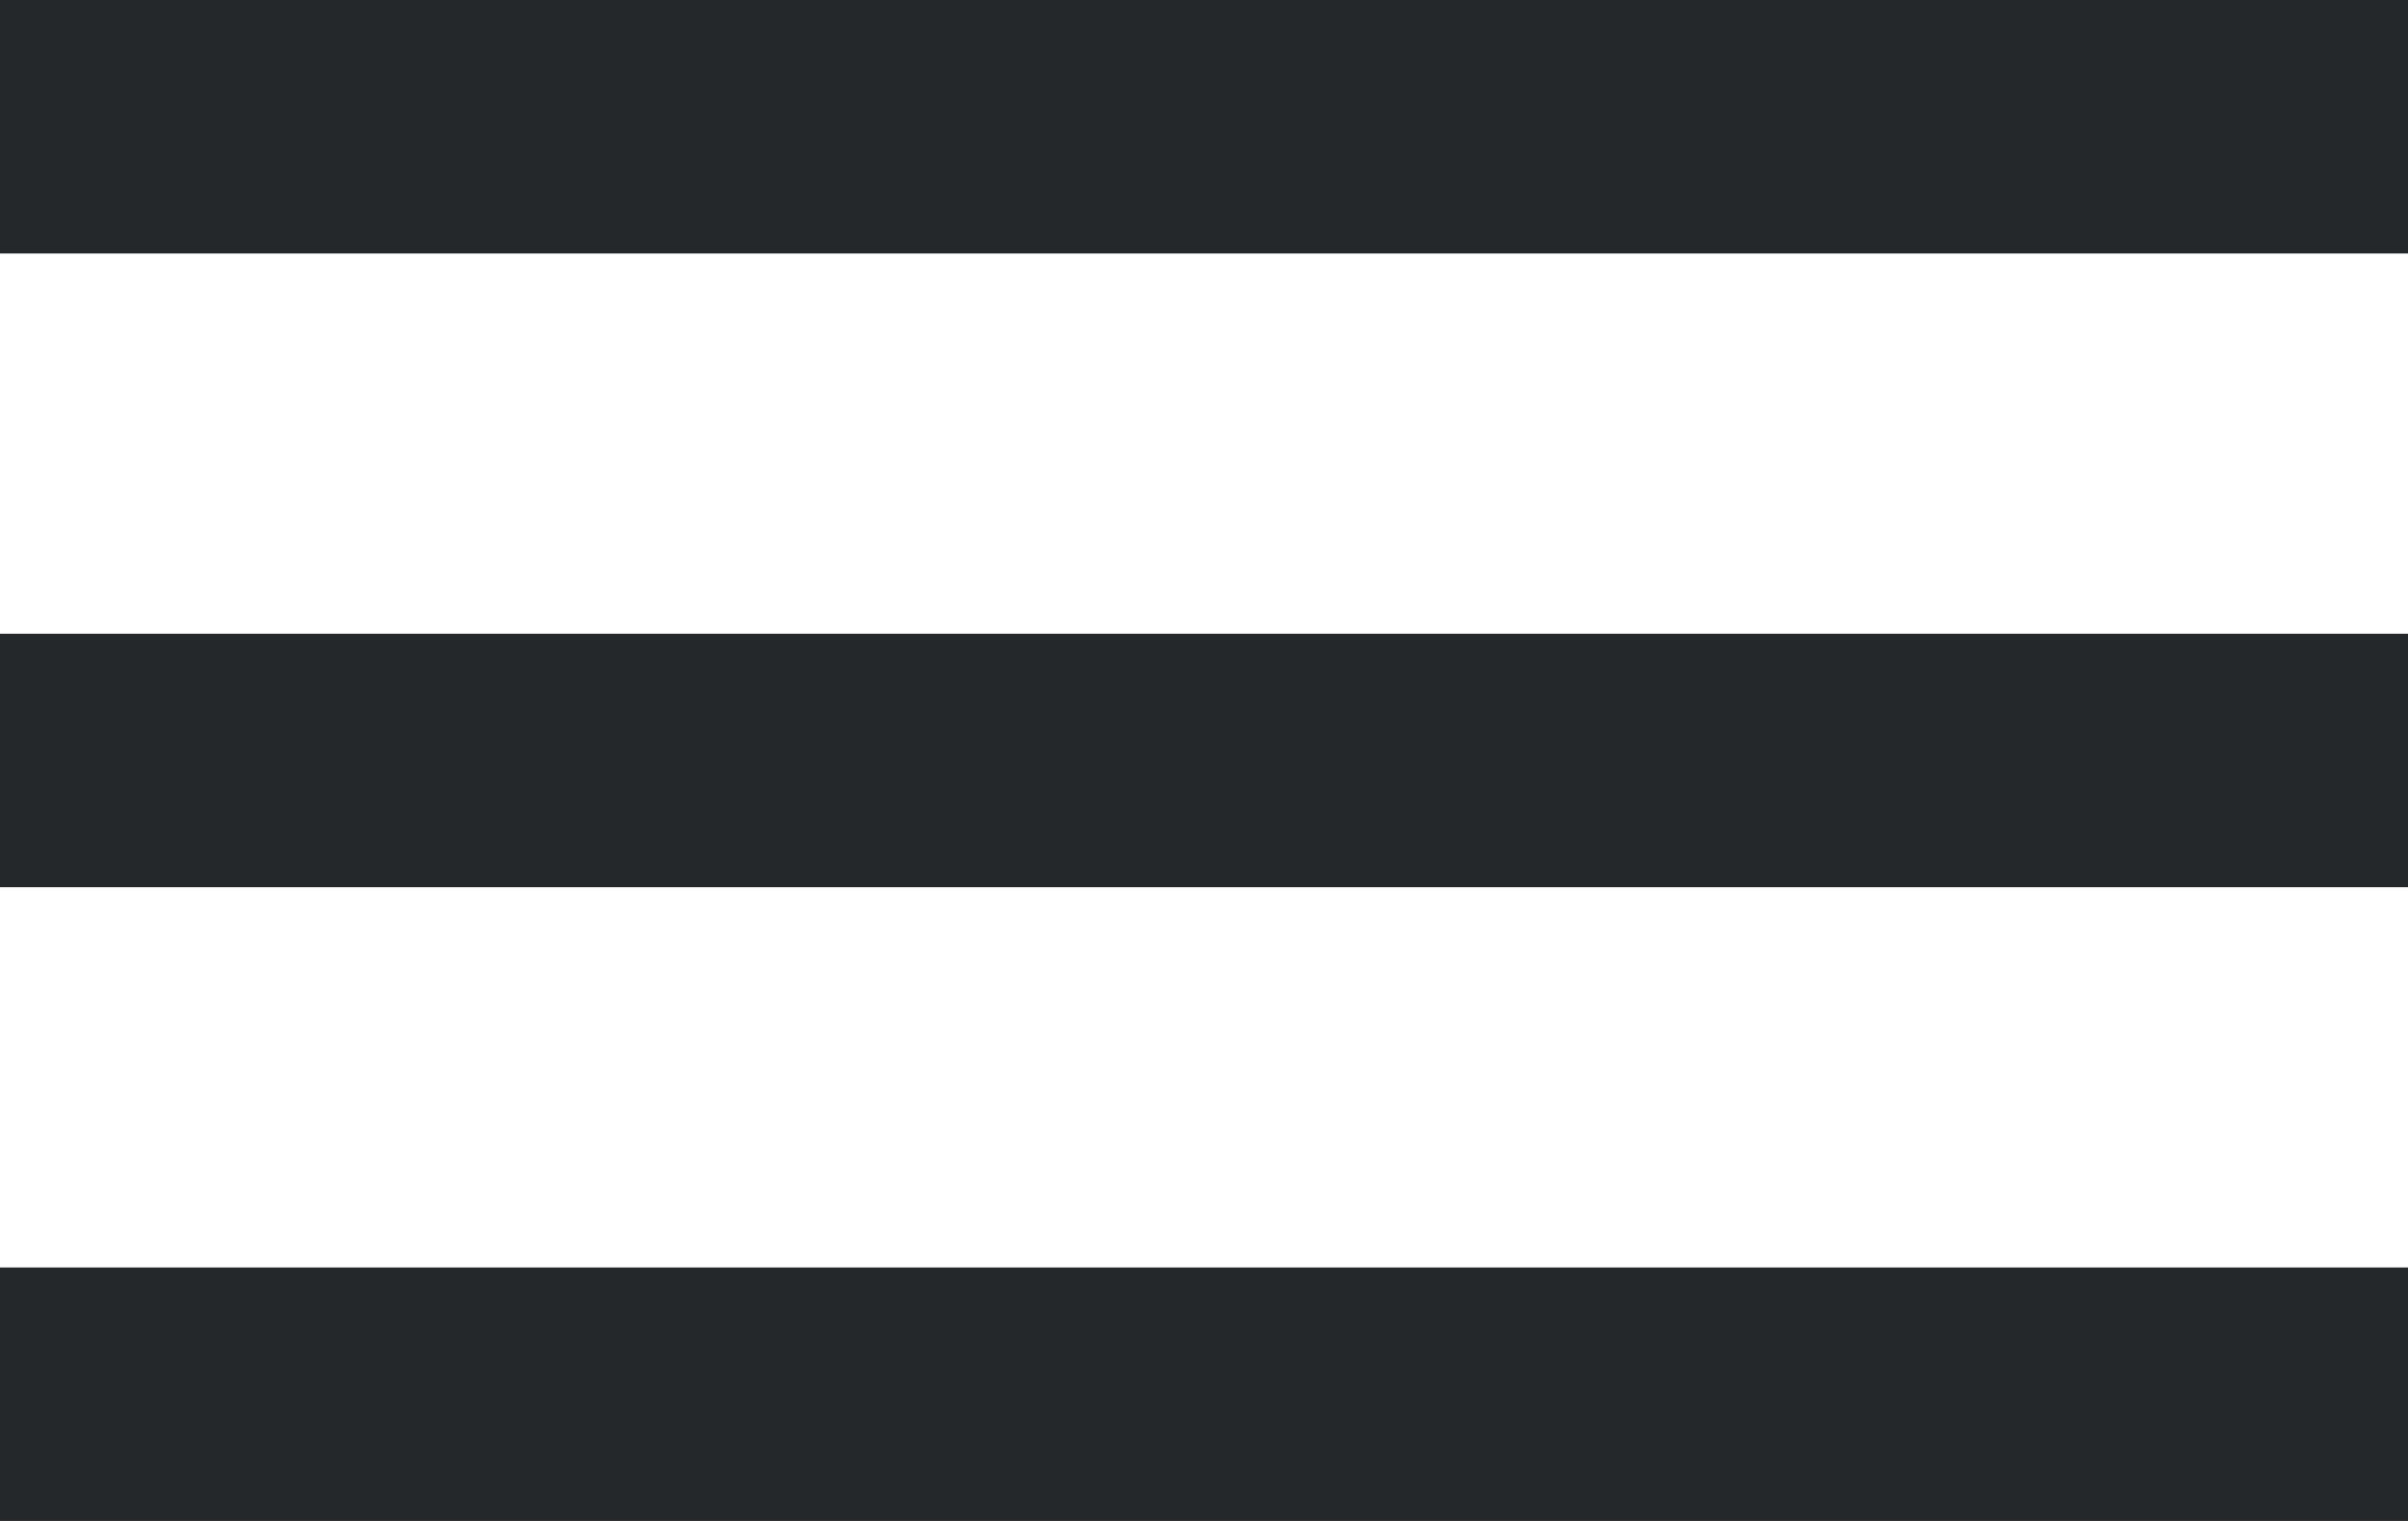 <?xml version="1.0" encoding="UTF-8"?>
<!-- Generator: Adobe Illustrator 18.0.0, SVG Export Plug-In . SVG Version: 6.00 Build 0)  -->
<!DOCTYPE svg PUBLIC "-//W3C//DTD SVG 1.1//EN" "http://www.w3.org/Graphics/SVG/1.1/DTD/svg11.dtd">
<svg version="1.1" id="Layer_1" xmlns="http://www.w3.org/2000/svg" xmlns:xlink="http://www.w3.org/1999/xlink" x="0px" y="0px" viewBox="0 0 19 12" enable-background="new 0 0 19 12" xml:space="preserve">
<g>
	<rect y="5" fill-rule="evenodd" clip-rule="evenodd" fill="#25282A" width="19" height="2"/>
	<rect fill-rule="evenodd" clip-rule="evenodd" fill="#25282A" width="19" height="2"/>
	<rect y="10" fill-rule="evenodd" clip-rule="evenodd" fill="#25282A" width="19" height="2"/>
</g>
</svg>